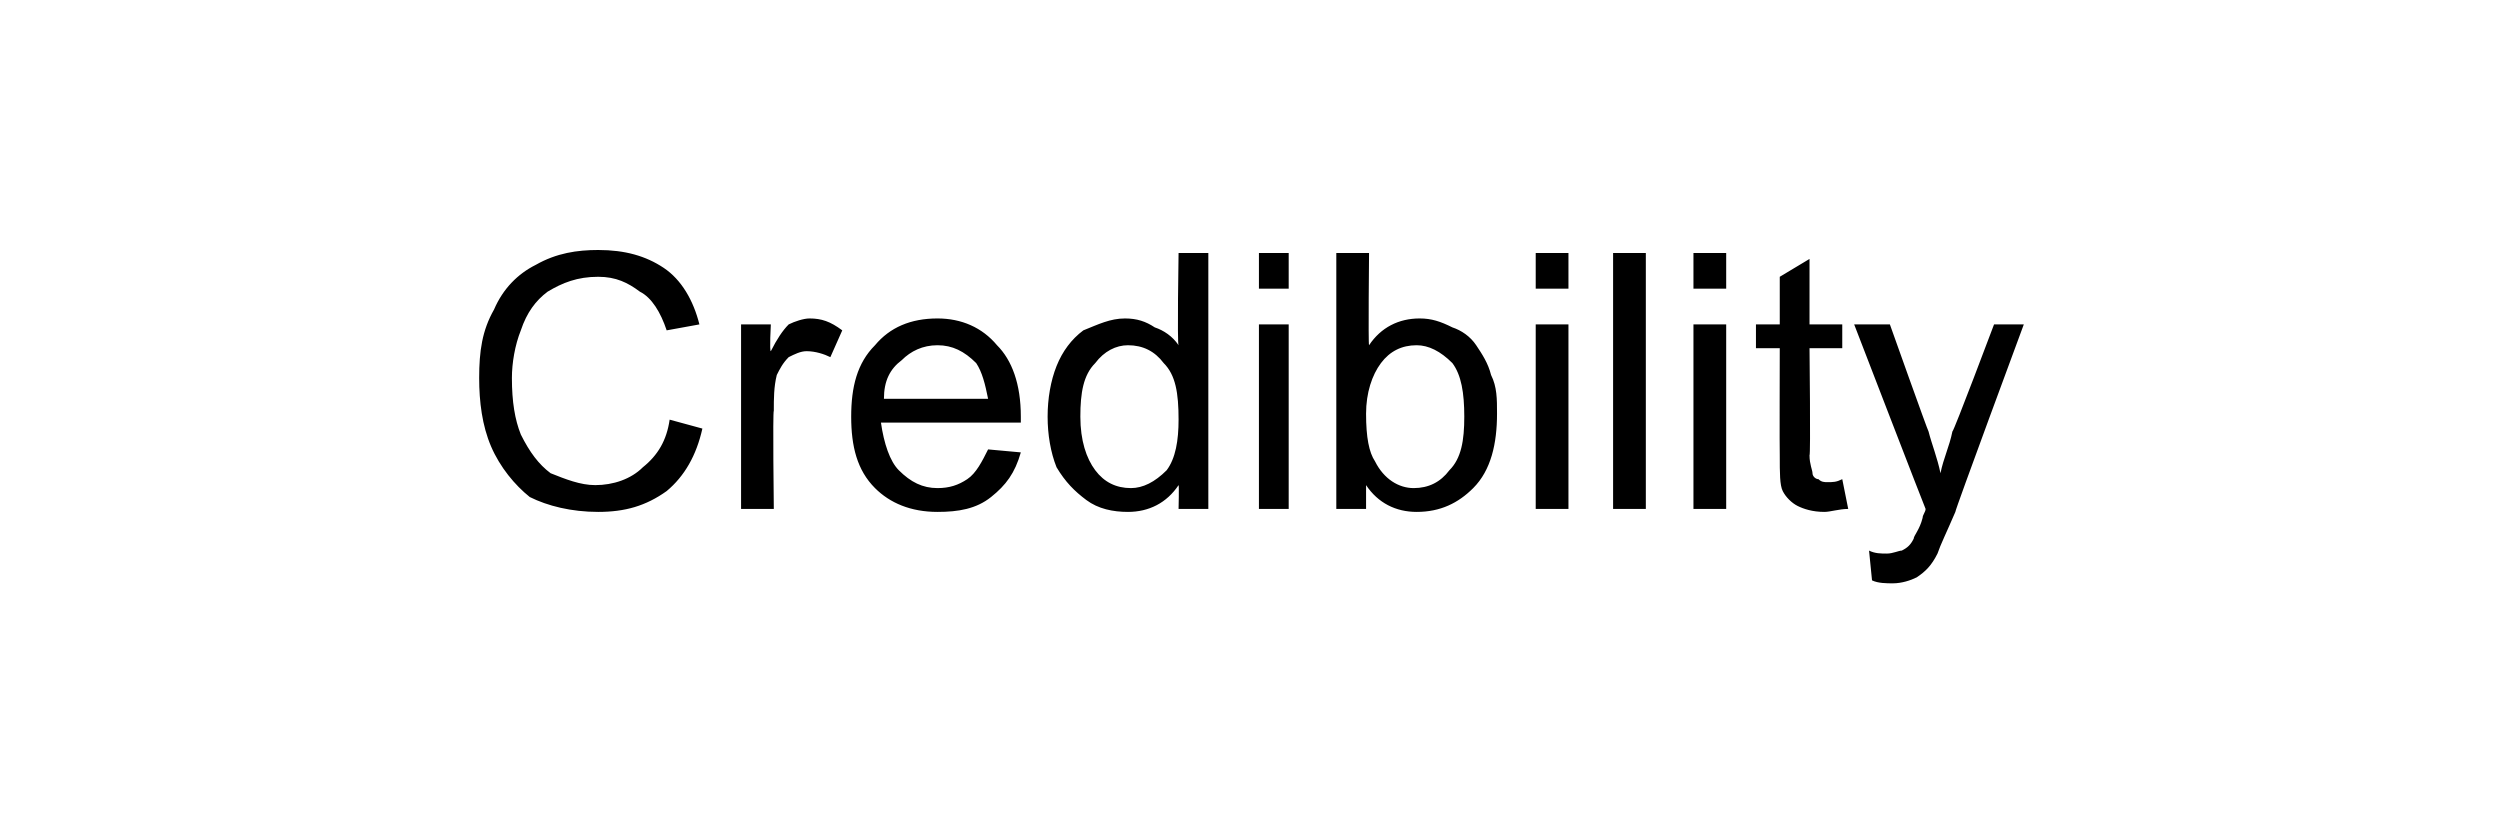<?xml version="1.0" standalone="no"?><!DOCTYPE svg PUBLIC "-//W3C//DTD SVG 1.1//EN" "http://www.w3.org/Graphics/SVG/1.1/DTD/svg11.dtd"><svg xmlns="http://www.w3.org/2000/svg" version="1.1" width="84px" height="27.5px" viewBox="0 -1 84 27.5" style="top:-1px">  <desc>Credibility</desc>  <defs/>  <g id="Polygon7227">    <path d="M 22.5 13.1 C 22.5 13.1 23.6 13.4 23.6 13.4 C 23.4 14.3 23 15 22.4 15.5 C 21.7 16 21 16.2 20.1 16.2 C 19.2 16.2 18.4 16 17.8 15.7 C 17.3 15.3 16.8 14.7 16.5 14 C 16.2 13.3 16.1 12.5 16.1 11.7 C 16.1 10.8 16.2 10.1 16.6 9.4 C 16.9 8.7 17.4 8.2 18 7.9 C 18.7 7.5 19.4 7.4 20.1 7.4 C 21 7.4 21.7 7.6 22.3 8 C 22.9 8.4 23.3 9.1 23.5 9.9 C 23.5 9.9 22.4 10.1 22.4 10.1 C 22.2 9.5 21.9 9 21.5 8.8 C 21.1 8.5 20.7 8.3 20.1 8.3 C 19.4 8.3 18.9 8.5 18.4 8.8 C 18 9.1 17.7 9.5 17.5 10.1 C 17.3 10.6 17.2 11.2 17.2 11.7 C 17.2 12.5 17.3 13.1 17.5 13.6 C 17.8 14.2 18.1 14.6 18.5 14.9 C 19 15.1 19.5 15.3 20 15.3 C 20.6 15.3 21.2 15.1 21.6 14.7 C 22.1 14.3 22.4 13.8 22.5 13.1 Z M 24.9 16.1 L 24.9 9.9 L 25.9 9.9 C 25.9 9.9 25.85 10.81 25.9 10.8 C 26.1 10.4 26.3 10.1 26.5 9.9 C 26.7 9.8 27 9.7 27.2 9.7 C 27.6 9.7 27.9 9.8 28.3 10.1 C 28.3 10.1 27.9 11 27.9 11 C 27.7 10.9 27.4 10.8 27.1 10.8 C 26.9 10.8 26.7 10.9 26.5 11 C 26.3 11.2 26.2 11.4 26.1 11.6 C 26 12 26 12.4 26 12.8 C 25.96 12.83 26 16.1 26 16.1 L 24.9 16.1 Z M 33.2 14.1 C 33.2 14.1 34.3 14.2 34.3 14.2 C 34.1 14.9 33.8 15.3 33.3 15.7 C 32.8 16.1 32.2 16.2 31.5 16.2 C 30.6 16.2 29.9 15.9 29.4 15.4 C 28.8 14.8 28.6 14 28.6 13 C 28.6 12 28.8 11.2 29.4 10.6 C 29.9 10 30.6 9.7 31.5 9.7 C 32.3 9.7 33 10 33.5 10.6 C 34 11.1 34.3 11.9 34.3 13 C 34.3 13 34.3 13.1 34.3 13.2 C 34.3 13.2 29.6 13.2 29.6 13.2 C 29.7 13.9 29.9 14.5 30.2 14.8 C 30.6 15.2 31 15.4 31.5 15.4 C 31.9 15.4 32.2 15.3 32.5 15.1 C 32.8 14.9 33 14.5 33.2 14.1 Z M 29.7 12.4 C 29.7 12.4 33.2 12.4 33.2 12.4 C 33.1 11.9 33 11.5 32.8 11.2 C 32.4 10.8 32 10.6 31.5 10.6 C 31 10.6 30.6 10.8 30.3 11.1 C 29.9 11.4 29.7 11.8 29.7 12.4 Z M 39.6 16.1 C 39.6 16.1 39.62 15.3 39.6 15.3 C 39.2 15.9 38.6 16.2 37.9 16.2 C 37.4 16.2 36.9 16.1 36.5 15.8 C 36.1 15.5 35.8 15.2 35.5 14.7 C 35.3 14.2 35.2 13.6 35.2 13 C 35.2 12.4 35.3 11.8 35.5 11.3 C 35.7 10.8 36 10.4 36.4 10.1 C 36.9 9.9 37.3 9.7 37.8 9.7 C 38.2 9.7 38.5 9.8 38.8 10 C 39.1 10.1 39.4 10.3 39.6 10.6 C 39.55 10.58 39.6 7.5 39.6 7.5 L 40.6 7.5 L 40.6 16.1 L 39.6 16.1 Z M 36.3 13 C 36.3 13.8 36.5 14.4 36.8 14.8 C 37.1 15.2 37.5 15.4 38 15.4 C 38.4 15.4 38.8 15.2 39.2 14.8 C 39.5 14.4 39.6 13.8 39.6 13.1 C 39.6 12.2 39.5 11.6 39.1 11.2 C 38.8 10.8 38.4 10.6 37.9 10.6 C 37.5 10.6 37.1 10.8 36.8 11.2 C 36.4 11.6 36.3 12.2 36.3 13 Z M 42.3 8.7 L 42.3 7.5 L 43.3 7.5 L 43.3 8.7 L 42.3 8.7 Z M 42.3 16.1 L 42.3 9.9 L 43.3 9.9 L 43.3 16.1 L 42.3 16.1 Z M 45.9 16.1 L 44.9 16.1 L 44.9 7.5 L 46 7.5 C 46 7.5 45.97 10.56 46 10.6 C 46.4 10 47 9.7 47.7 9.7 C 48.1 9.7 48.4 9.8 48.8 10 C 49.1 10.1 49.4 10.3 49.6 10.6 C 49.8 10.9 50 11.2 50.1 11.6 C 50.3 12 50.3 12.4 50.3 12.9 C 50.3 13.9 50.1 14.8 49.5 15.4 C 49 15.9 48.4 16.2 47.6 16.2 C 46.9 16.2 46.3 15.9 45.9 15.3 C 45.9 15.31 45.9 16.1 45.9 16.1 Z M 45.9 12.9 C 45.9 13.7 46 14.2 46.2 14.5 C 46.5 15.1 47 15.4 47.5 15.4 C 48 15.4 48.4 15.2 48.7 14.8 C 49.1 14.4 49.2 13.8 49.2 13 C 49.2 12.2 49.1 11.6 48.8 11.2 C 48.4 10.8 48 10.6 47.6 10.6 C 47.1 10.6 46.7 10.8 46.4 11.2 C 46.1 11.6 45.9 12.2 45.9 12.9 Z M 51.6 8.7 L 51.6 7.5 L 52.7 7.5 L 52.7 8.7 L 51.6 8.7 Z M 51.6 16.1 L 51.6 9.9 L 52.7 9.9 L 52.7 16.1 L 51.6 16.1 Z M 54.2 16.1 L 54.2 7.5 L 55.3 7.5 L 55.3 16.1 L 54.2 16.1 Z M 56.9 8.7 L 56.9 7.5 L 58 7.5 L 58 8.7 L 56.9 8.7 Z M 56.9 16.1 L 56.9 9.9 L 58 9.9 L 58 16.1 L 56.9 16.1 Z M 61.4 15.2 C 61.6 15.2 61.7 15.2 61.9 15.1 C 61.9 15.1 62.1 16.1 62.1 16.1 C 61.8 16.1 61.5 16.2 61.3 16.2 C 60.9 16.2 60.6 16.1 60.4 16 C 60.2 15.9 60 15.7 59.9 15.5 C 59.8 15.3 59.8 14.9 59.8 14.3 C 59.79 14.27 59.8 10.7 59.8 10.7 L 59 10.7 L 59 9.9 L 59.8 9.9 L 59.8 8.3 L 60.8 7.7 L 60.8 9.9 L 61.9 9.9 L 61.9 10.7 L 60.8 10.7 C 60.8 10.7 60.84 14.32 60.8 14.3 C 60.8 14.6 60.9 14.8 60.9 14.9 C 60.9 15 61 15.1 61.1 15.1 C 61.2 15.2 61.3 15.2 61.4 15.2 C 61.4 15.2 61.4 15.2 61.4 15.2 Z M 63.6 18.6 C 63.4 18.6 63.1 18.6 62.9 18.5 C 62.9 18.5 62.8 17.5 62.8 17.5 C 63 17.6 63.2 17.6 63.4 17.6 C 63.6 17.6 63.8 17.5 63.9 17.5 C 64.1 17.4 64.2 17.3 64.3 17.1 C 64.3 17 64.5 16.8 64.6 16.4 C 64.6 16.3 64.7 16.2 64.7 16.1 C 64.69 16.1 62.3 9.9 62.3 9.9 L 63.5 9.9 C 63.5 9.9 64.77 13.47 64.8 13.5 C 64.9 13.9 65.1 14.4 65.2 14.9 C 65.3 14.4 65.5 14 65.6 13.5 C 65.65 13.49 67 9.9 67 9.9 L 68 9.9 C 68 9.9 65.67 16.19 65.7 16.2 C 65.4 16.9 65.2 17.3 65.1 17.6 C 64.9 18 64.7 18.2 64.4 18.4 C 64.2 18.5 63.9 18.6 63.6 18.6 C 63.6 18.6 63.6 18.6 63.6 18.6 Z " stroke="none" fill="#000"/>  </g></svg>